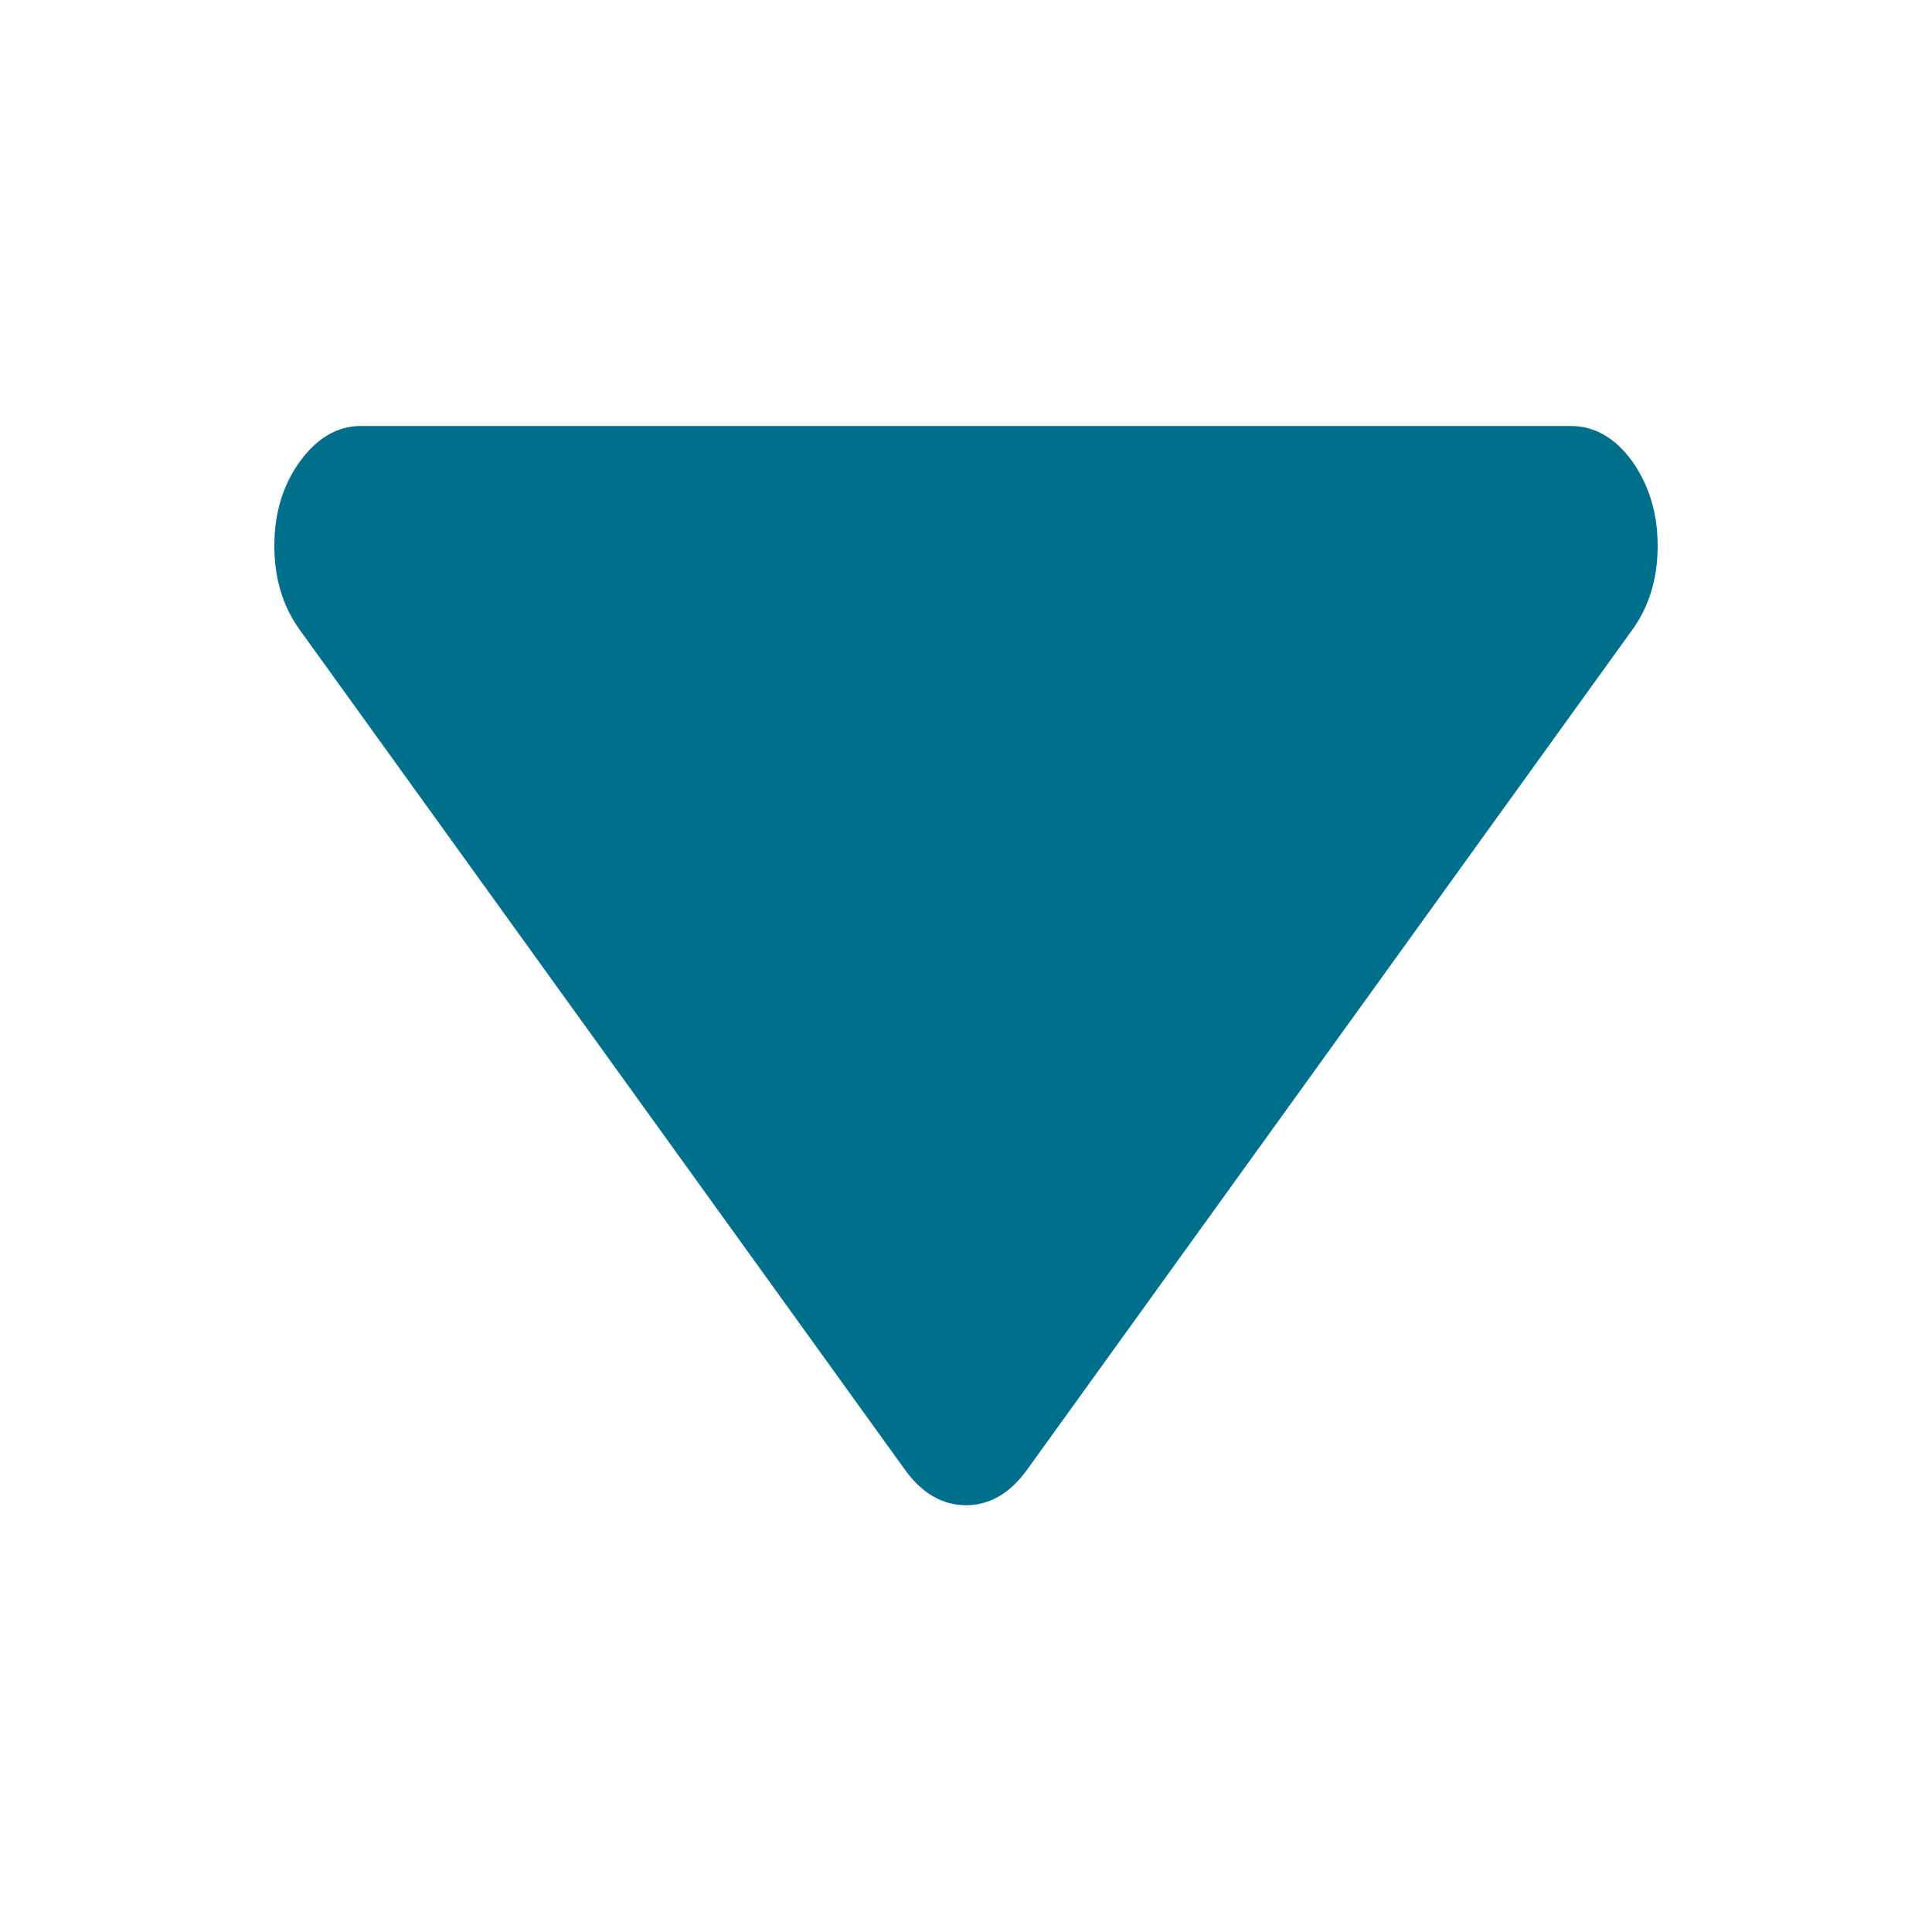 <?xml version="1.0" encoding="UTF-8"?>
<svg xmlns="http://www.w3.org/2000/svg" xmlns:xlink="http://www.w3.org/1999/xlink" width="20pt" height="20pt" viewBox="0 0 20 20" version="1.1">
<g id="surface1">
<path style=" stroke:none;fill-rule:nonzero;fill:#006F8B;fill-opacity:1;" d="M 2.84 5.652 C 2.84 5.316 2.926 5.023 3.105 4.777 C 3.281 4.535 3.492 4.41 3.734 4.41 L 16.266 4.41 C 16.504 4.41 16.719 4.531 16.895 4.773 C 17.07 5.02 17.16 5.312 17.16 5.652 C 17.16 5.984 17.074 6.277 16.895 6.523 L 10.629 15.219 C 10.453 15.461 10.242 15.582 10 15.582 C 9.758 15.582 9.547 15.461 9.371 15.219 L 3.105 6.523 C 2.926 6.277 2.84 5.984 2.84 5.652 Z M 2.84 5.652 "/>
</g>
</svg>
